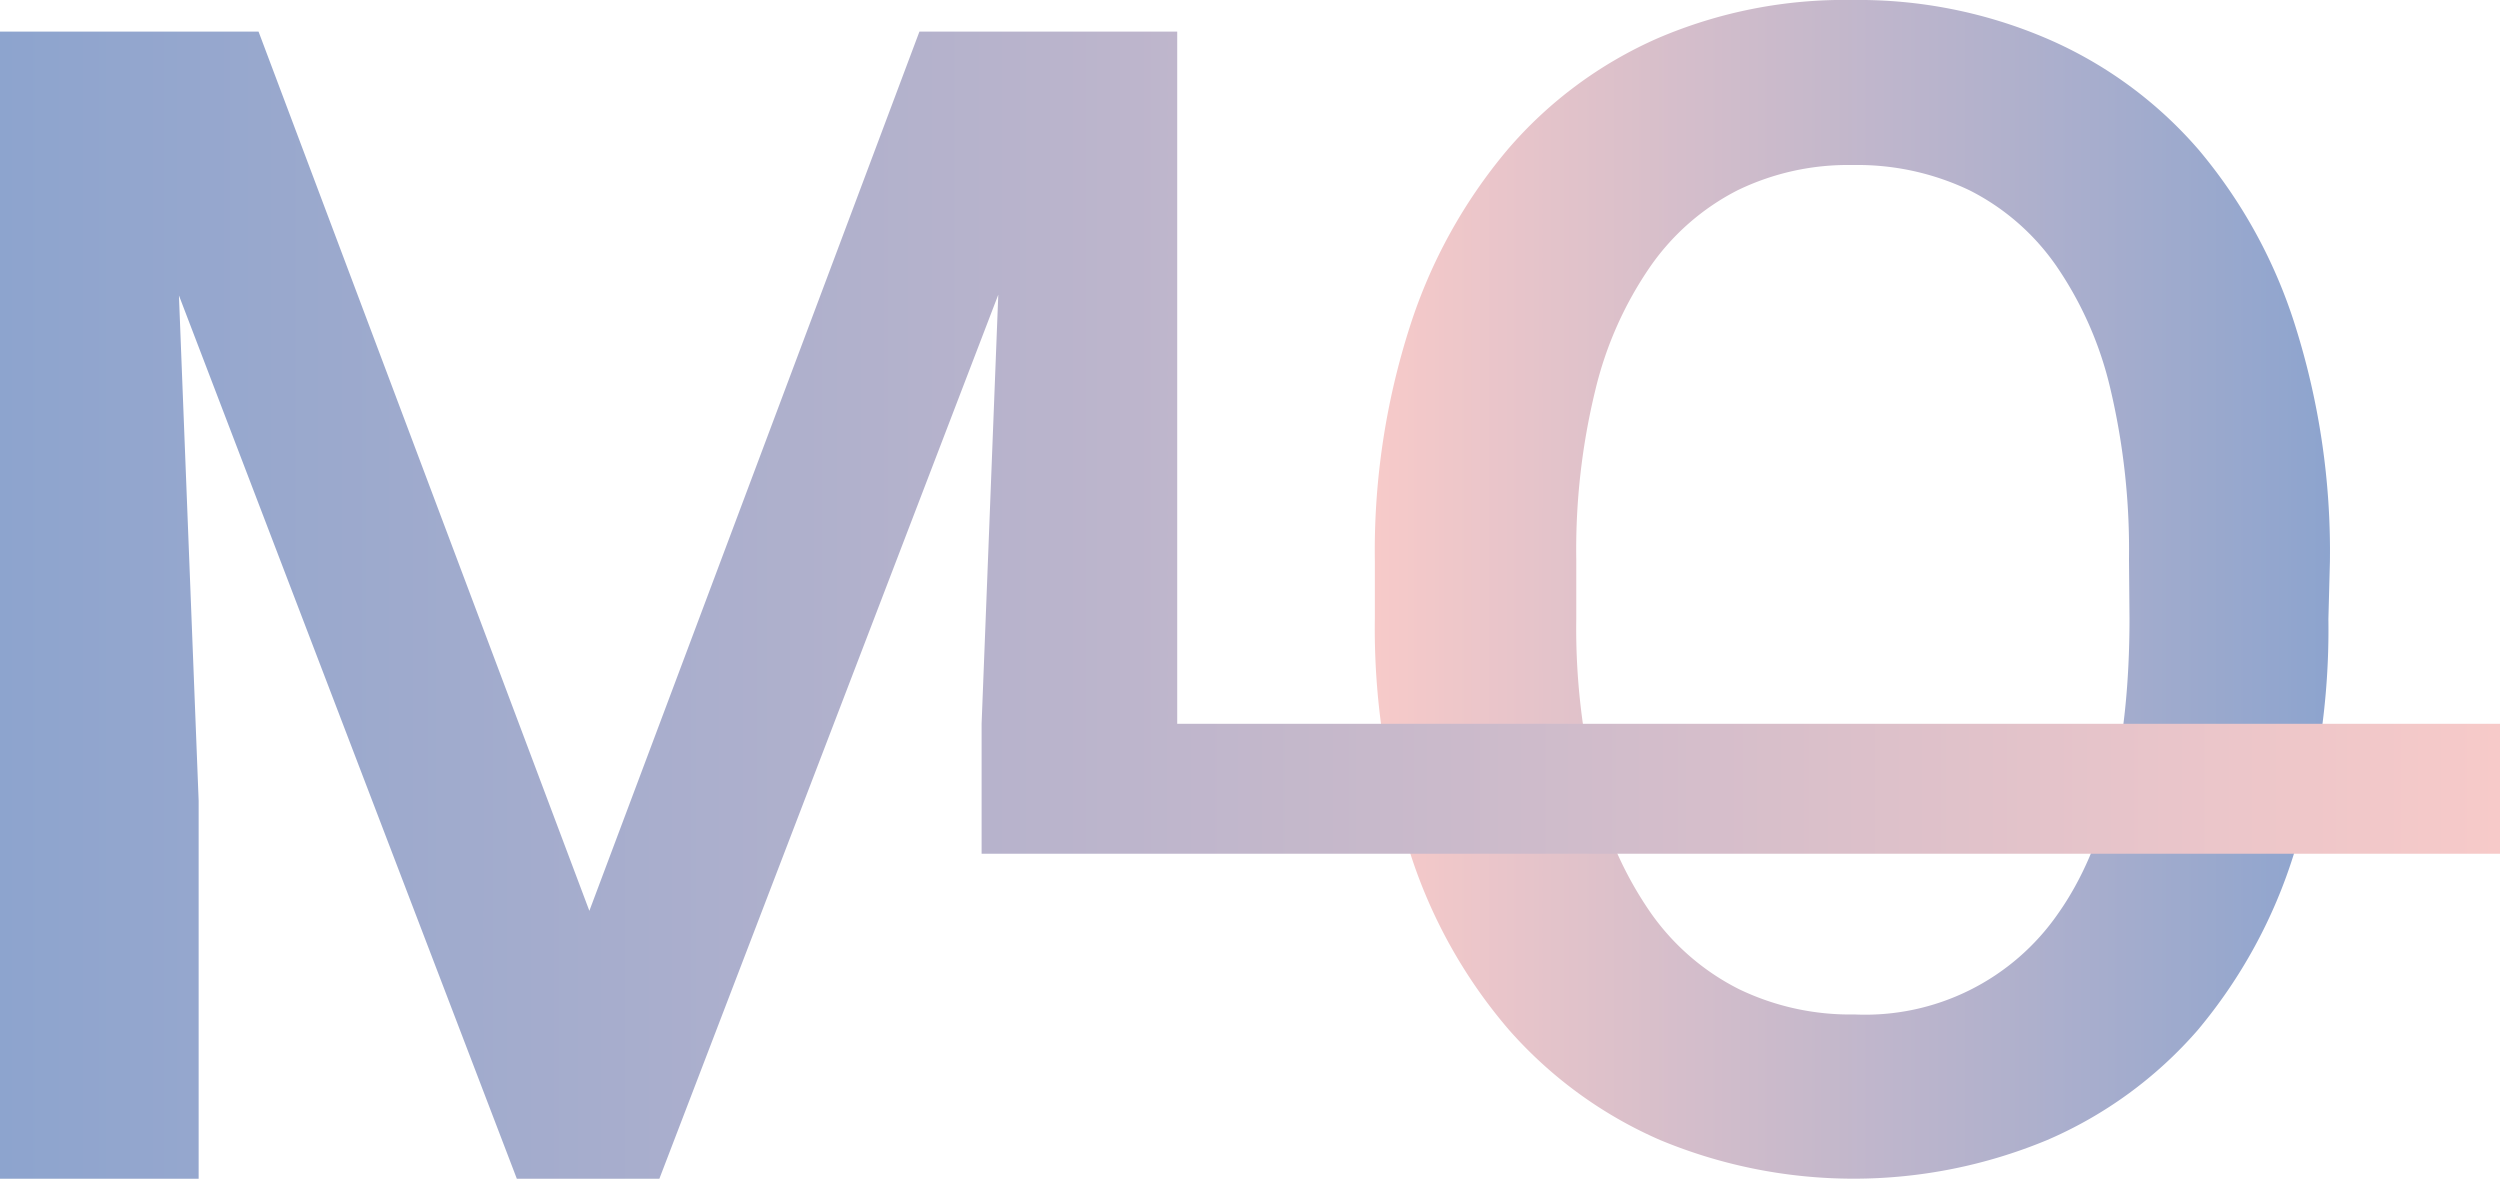 <svg xmlns="http://www.w3.org/2000/svg" xmlns:xlink="http://www.w3.org/1999/xlink" viewBox="0 0 98.92 46.64"><defs><style>.cls-1{fill:url(#Dégradé_sans_nom_8);}.cls-2{fill:url(#Dégradé_sans_nom_8-2);}</style><linearGradient id="Dégradé_sans_nom_8" x1="92.13" y1="23.32" x2="54.46" y2="23.32" gradientUnits="userSpaceOnUse"><stop offset="0" stop-color="#8da4ce"/><stop offset="1" stop-color="#f7cac9"/></linearGradient><linearGradient id="Dégradé_sans_nom_8-2" x1="0" y1="23.94" x2="98.92" y2="23.94" xlink:href="#Dégradé_sans_nom_8"/></defs><title>Fichier 1</title><g id="Calque_2" data-name="Calque 2"><g id="Calque_1-2" data-name="Calque 1"><path class="cls-1" d="M92.13,24.5a29.46,29.46,0,0,1-1.36,9.27,20.2,20.2,0,0,1-3.82,7A16.57,16.57,0,0,1,81,45.11a19.94,19.94,0,0,1-15.31,0,17,17,0,0,1-6-4.38,20.17,20.17,0,0,1-3.9-7,28.85,28.85,0,0,1-1.39-9.27V22.2a29,29,0,0,1,1.39-9.29,20.61,20.61,0,0,1,3.87-7,16.63,16.63,0,0,1,5.94-4.4A18.71,18.71,0,0,1,73.3,0,18.9,18.9,0,0,1,81,1.53a16.6,16.6,0,0,1,6,4.4,20.21,20.21,0,0,1,3.83,7,29.61,29.61,0,0,1,1.36,9.29Zm-7.89-2.37a27.7,27.7,0,0,0-.73-6.72,14.33,14.33,0,0,0-2.14-4.88,9.25,9.25,0,0,0-3.44-3,10.28,10.28,0,0,0-4.63-1,10,10,0,0,0-4.55,1,9.42,9.42,0,0,0-3.44,3,14.57,14.57,0,0,0-2.18,4.88,26.62,26.62,0,0,0-.76,6.72V24.5a26.81,26.81,0,0,0,.76,6.73,14.55,14.55,0,0,0,2.2,4.91,9.46,9.46,0,0,0,3.48,3,10.13,10.13,0,0,0,4.57,1,9.28,9.28,0,0,0,8.06-4q2.82-4,2.82-11.66Z"/><polygon class="cls-2" points="46.58 28.64 46.58 1.25 36.38 1.25 23.32 36.04 10.23 1.25 0 1.25 0 46.64 7.86 46.64 7.86 31.68 7.08 11.69 20.45 46.64 26.09 46.64 39.5 11.66 38.84 28.64 38.84 33.78 98.92 33.78 98.92 28.64 46.58 28.64"/></g></g></svg>